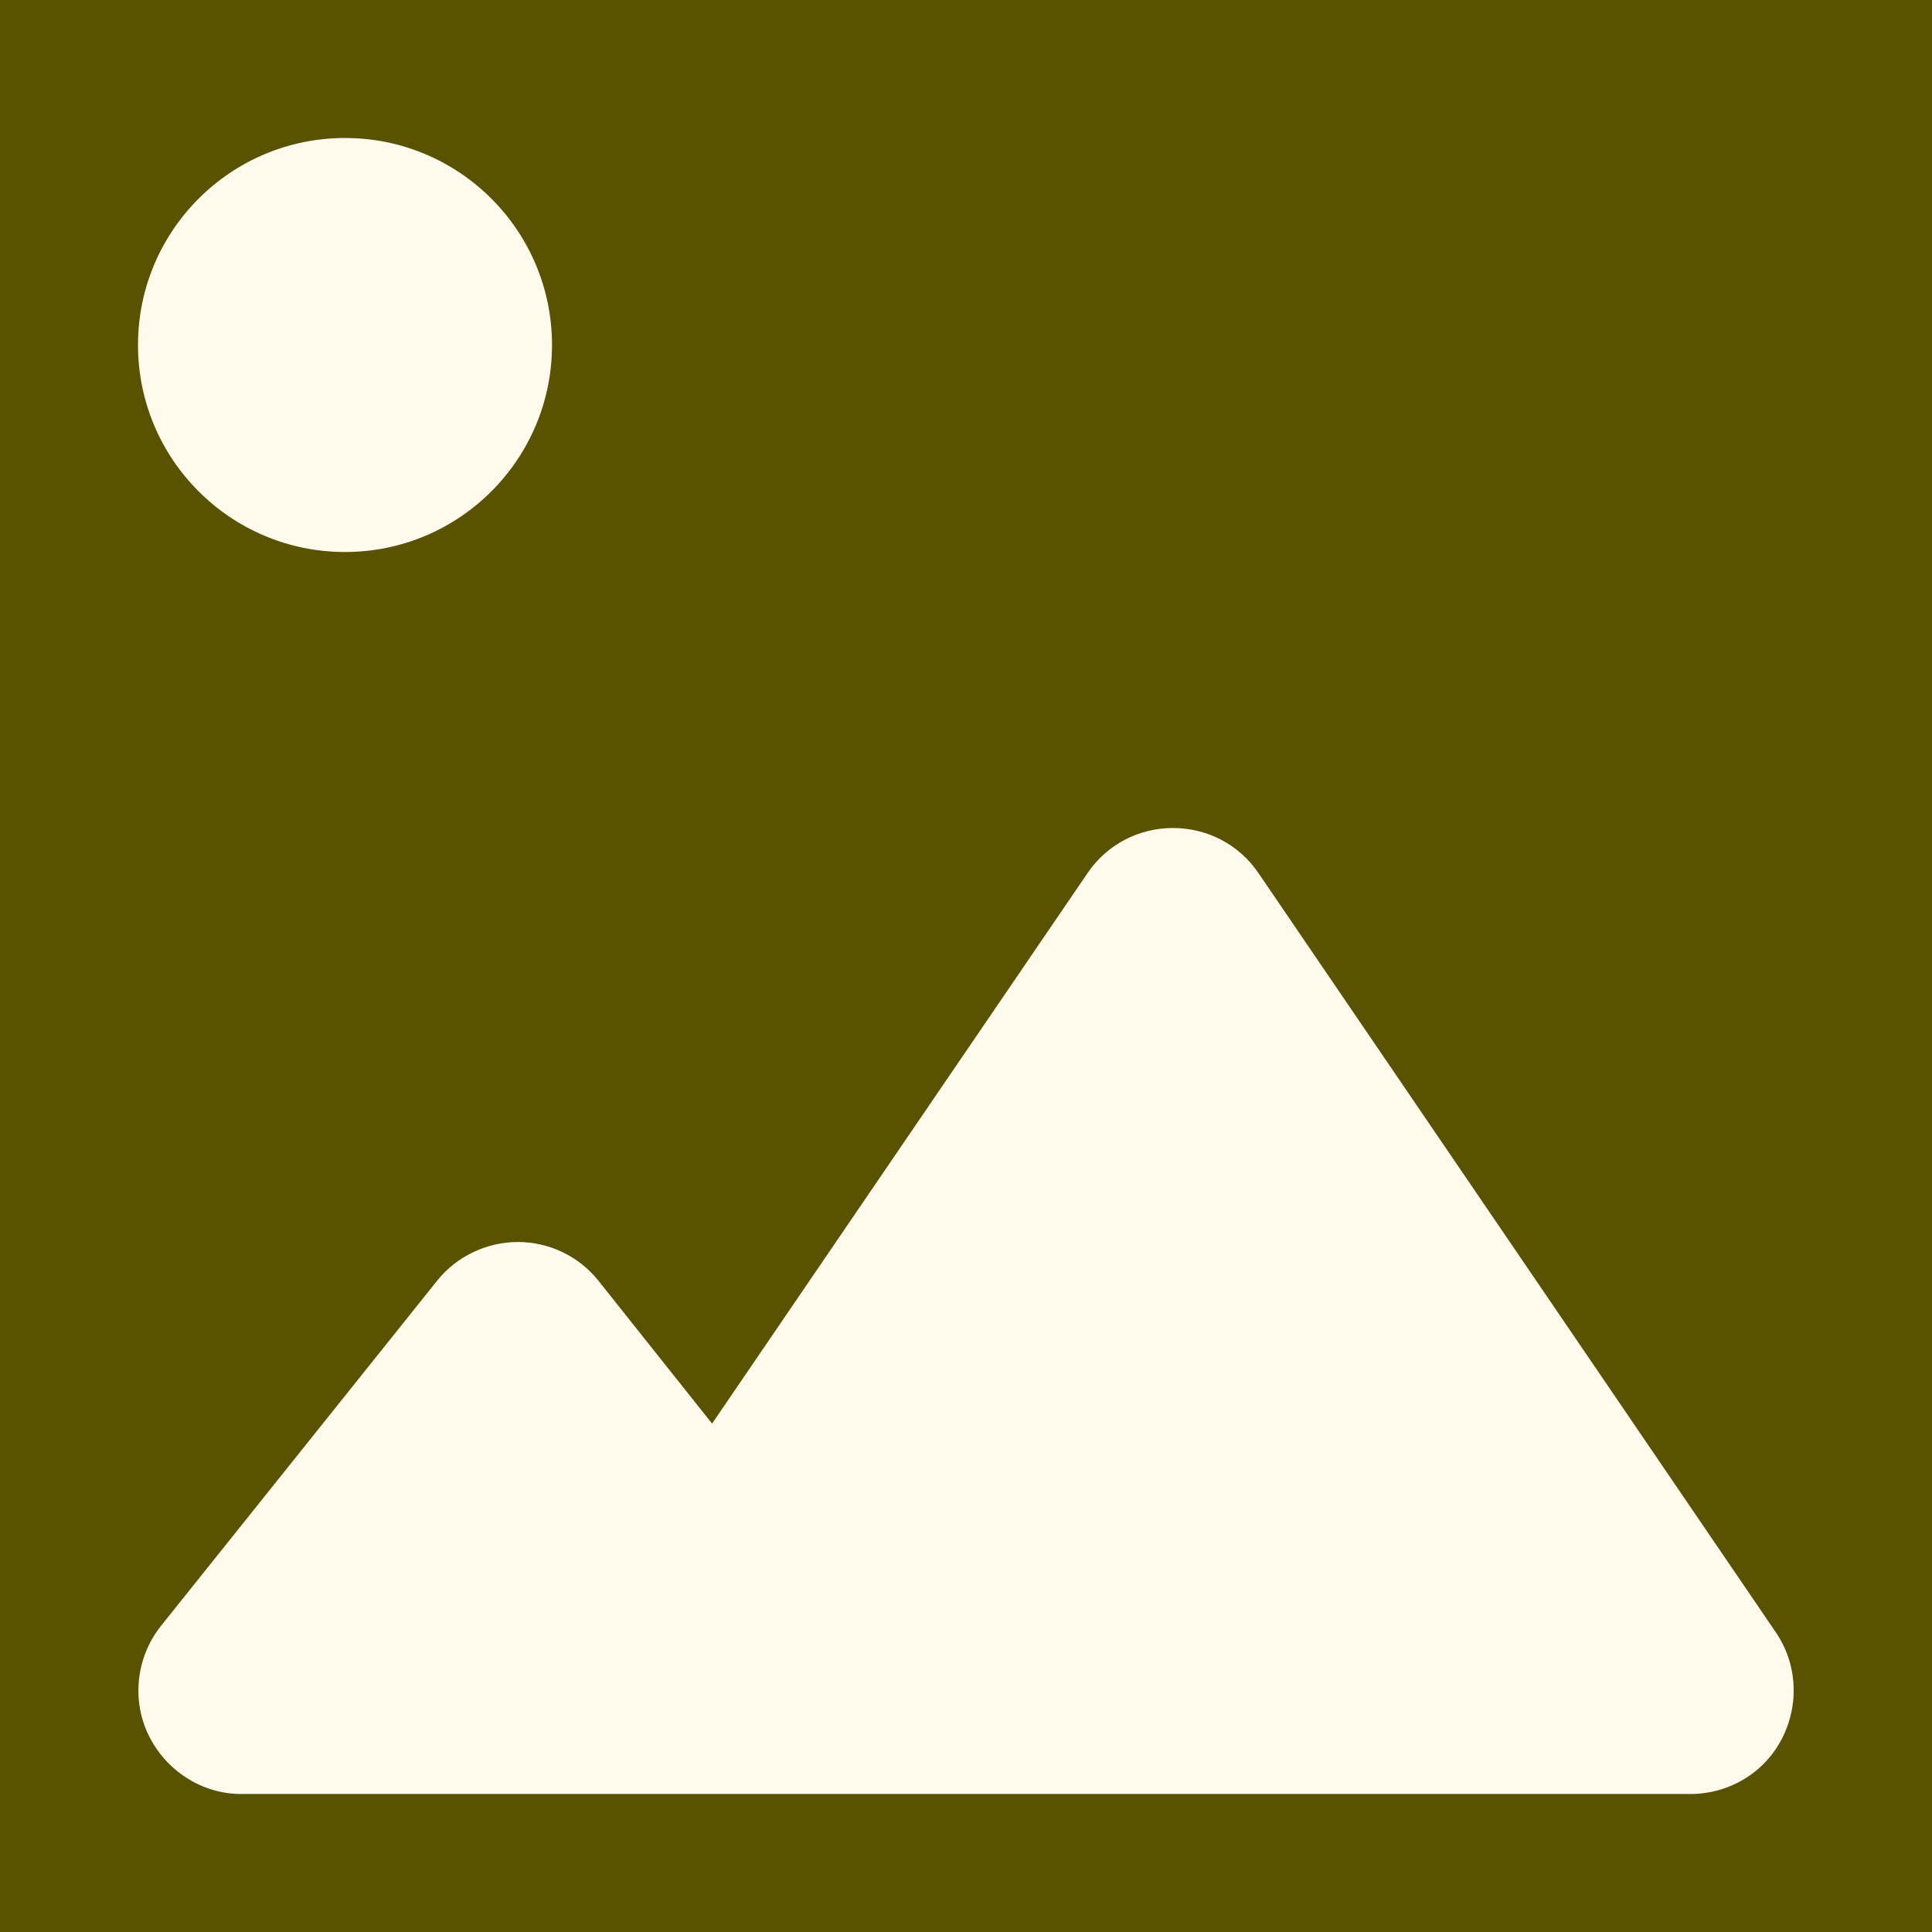<?xml version="1.0" encoding="utf-8"?>
<!-- Generator: Adobe Illustrator 27.0.0, SVG Export Plug-In . SVG Version: 6.00 Build 0)  -->
<svg version="1.1" id="Livello_1" xmlns="http://www.w3.org/2000/svg" xmlns:xlink="http://www.w3.org/1999/xlink" x="0px" y="0px"
	 viewBox="0 0 350 350" style="enable-background:new 0 0 350 350;" xml:space="preserve">
<style type="text/css">
	.st0{fill:#595301;}
	.st1{fill:#FFFAEB;}
</style>
<rect class="st0" width="350" height="350"/>
<path class="st1" d="M228,158.2c-3.5-5.2-9.3-8.2-15.5-8.2c-6.2,0-12,3-15.5,8.2l-68,99.7L108.4,232c-3.6-4.5-9-7-14.6-7
	s-11.1,2.6-14.6,7l-50,62.5c-4.5,5.6-5.4,13.4-2.3,19.8S36.5,325,43.7,325h75h25h162.5c7,0,13.4-3.8,16.6-10s2.8-13.6-1.1-19.3
	L228,158.2L228,158.2z"/>
<circle class="st1" cx="62.5" cy="62.5" r="37.5"/>
</svg>
